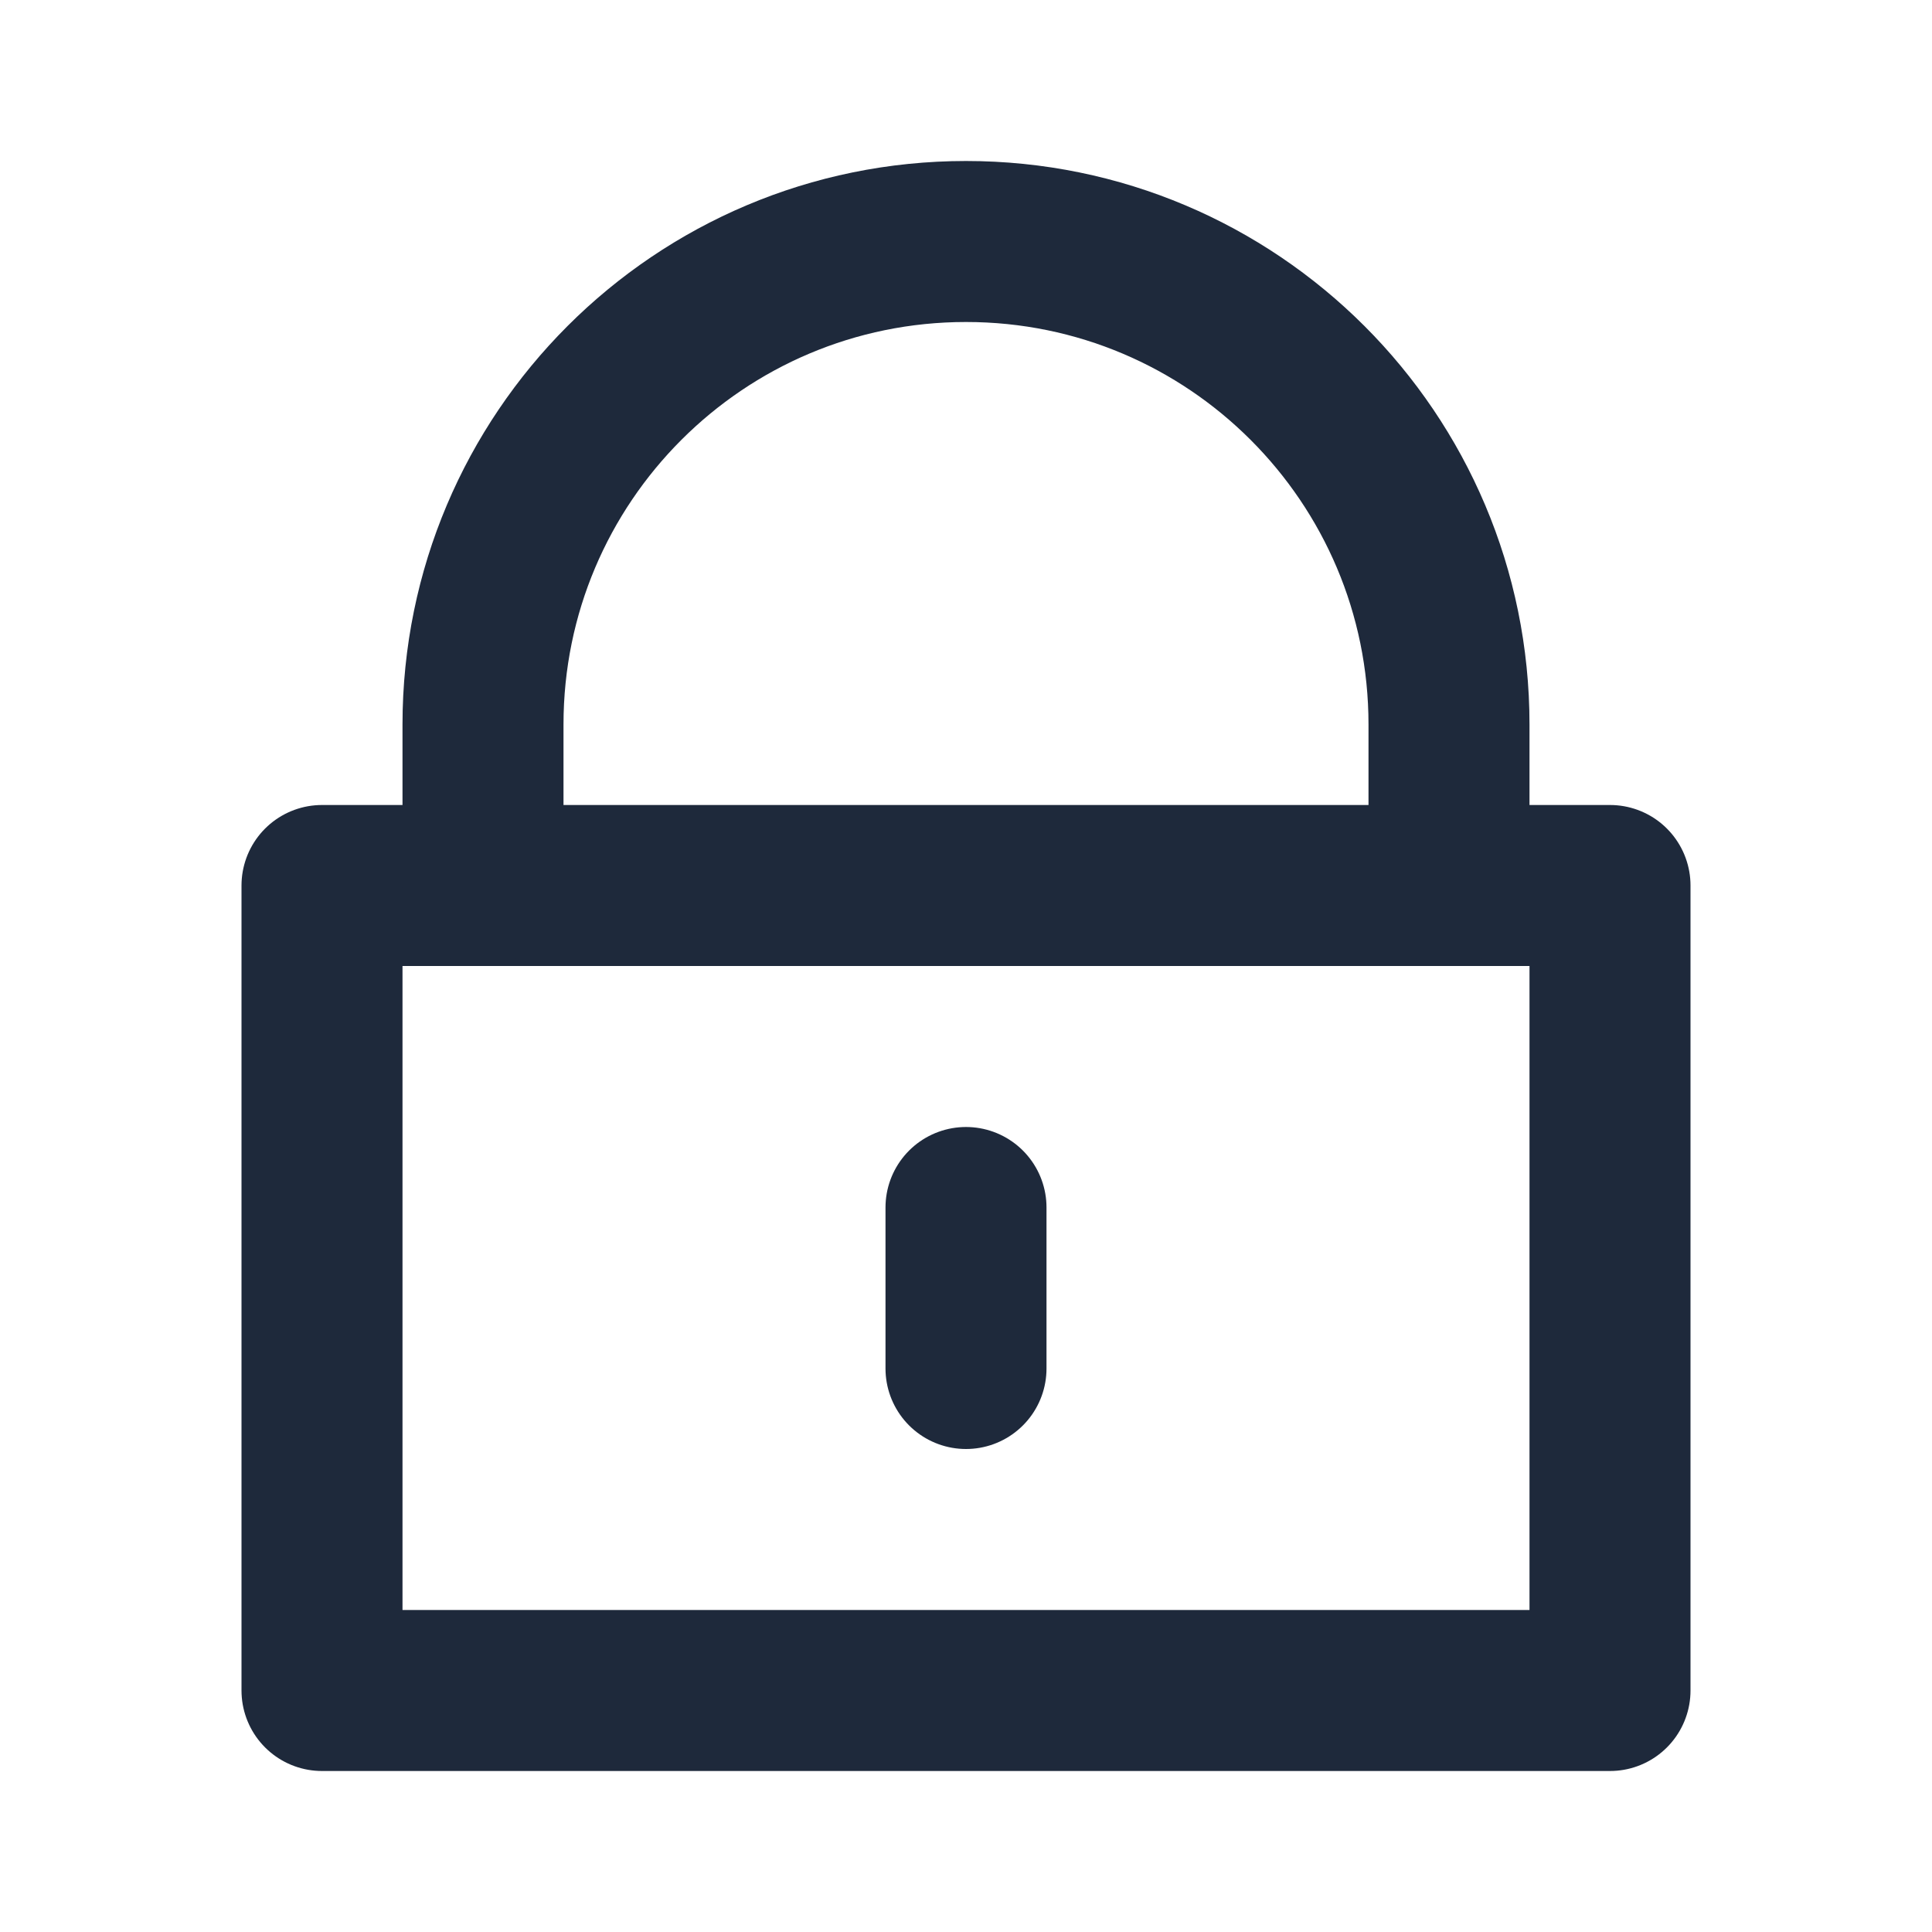 <svg width="24" height="24" viewBox="0 0 24 24" fill="none" xmlns="http://www.w3.org/2000/svg">
<rect x="4" y="11" width="16" height="10" stroke="#1E293B" stroke-width="2" stroke-linecap="round" stroke-linejoin="round"/>
<path d="M12 15V17" stroke="#1E293B" stroke-width="2" stroke-linecap="round" stroke-linejoin="round"/>
<path d="M6 11V9C6 5.686 8.686 3 12 3C15.314 3 18 5.686 18 9V11" stroke="#1E293B" stroke-width="2" stroke-linecap="round" stroke-linejoin="round"/>
</svg>
